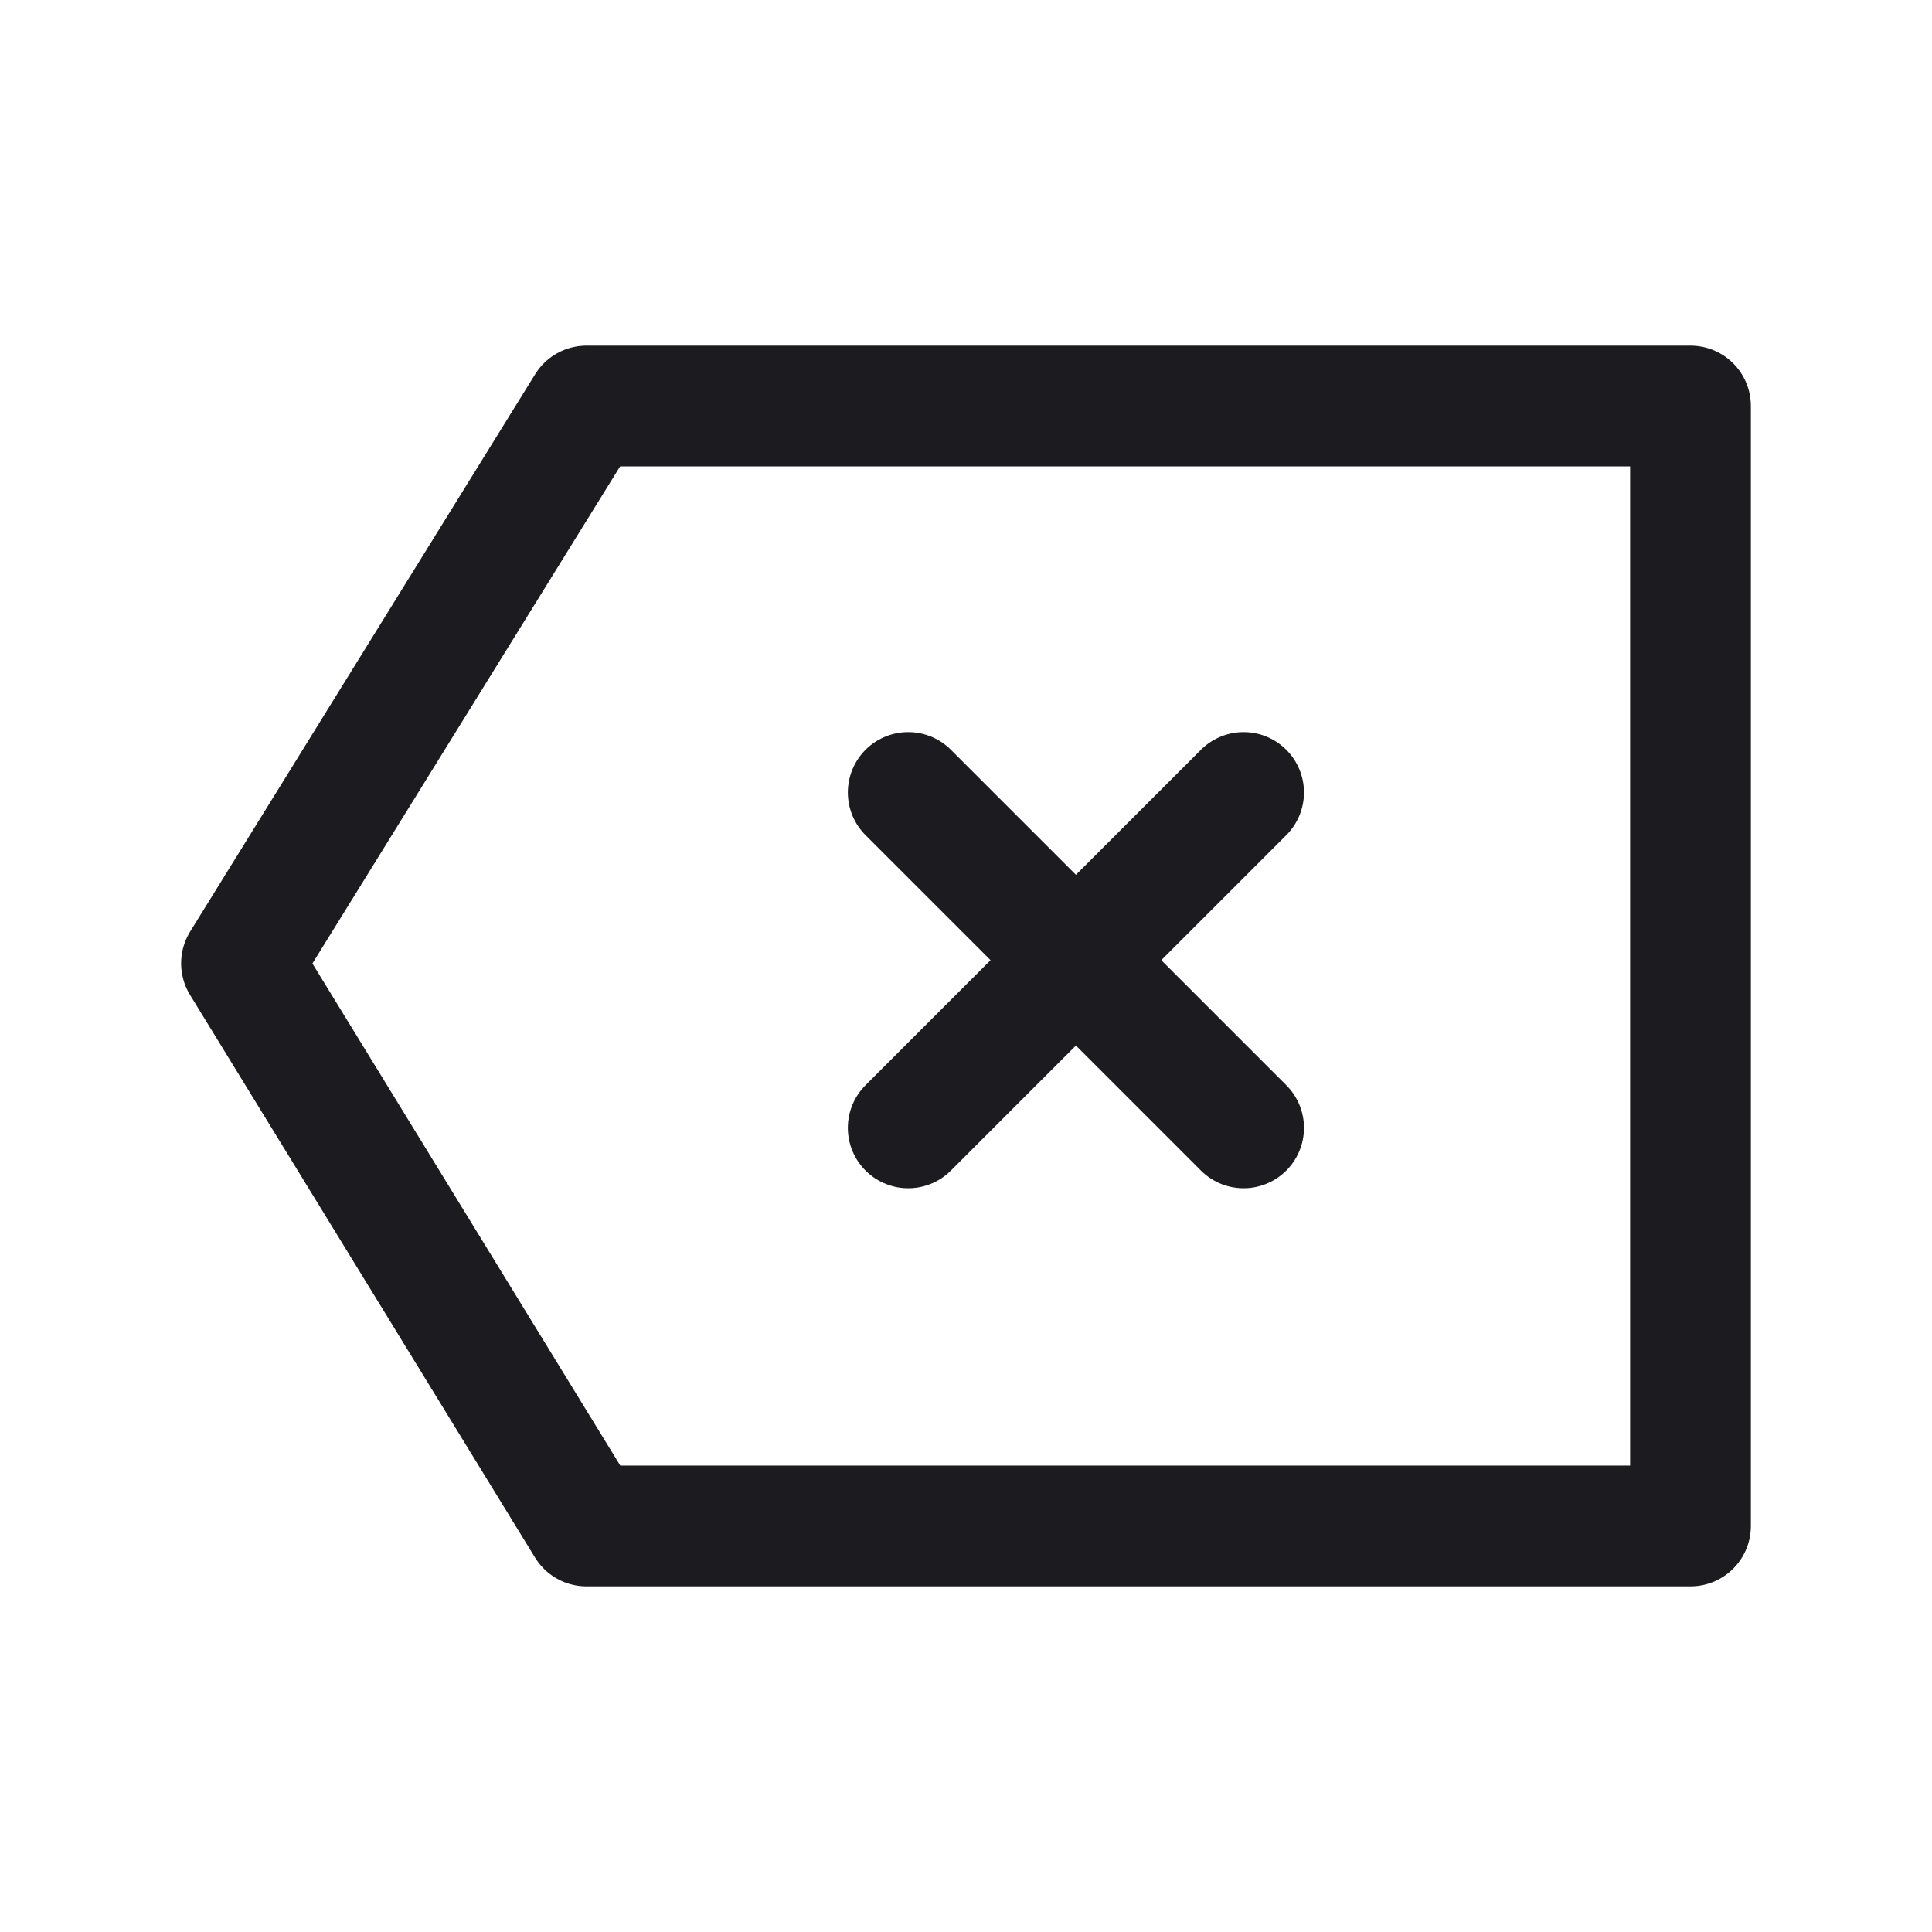 <svg width="32" height="32" viewBox="0 0 32 32" fill="none" xmlns="http://www.w3.org/2000/svg">
<path d="M20.598 13.126L15.043 18.681" stroke="#1C1B1F" stroke-width="2" stroke-linecap="round" stroke-linejoin="round"/>
<path d="M20.598 18.681L15.043 13.126" stroke="#1C1B1F" stroke-width="2" stroke-linecap="round" stroke-linejoin="round"/>
<path d="M28 6.725H9.714L4 15.956L9.714 25.275H28V6.725Z" stroke="#1C1B1F" stroke-width="2" stroke-linecap="round" stroke-linejoin="round"/>
</svg>
